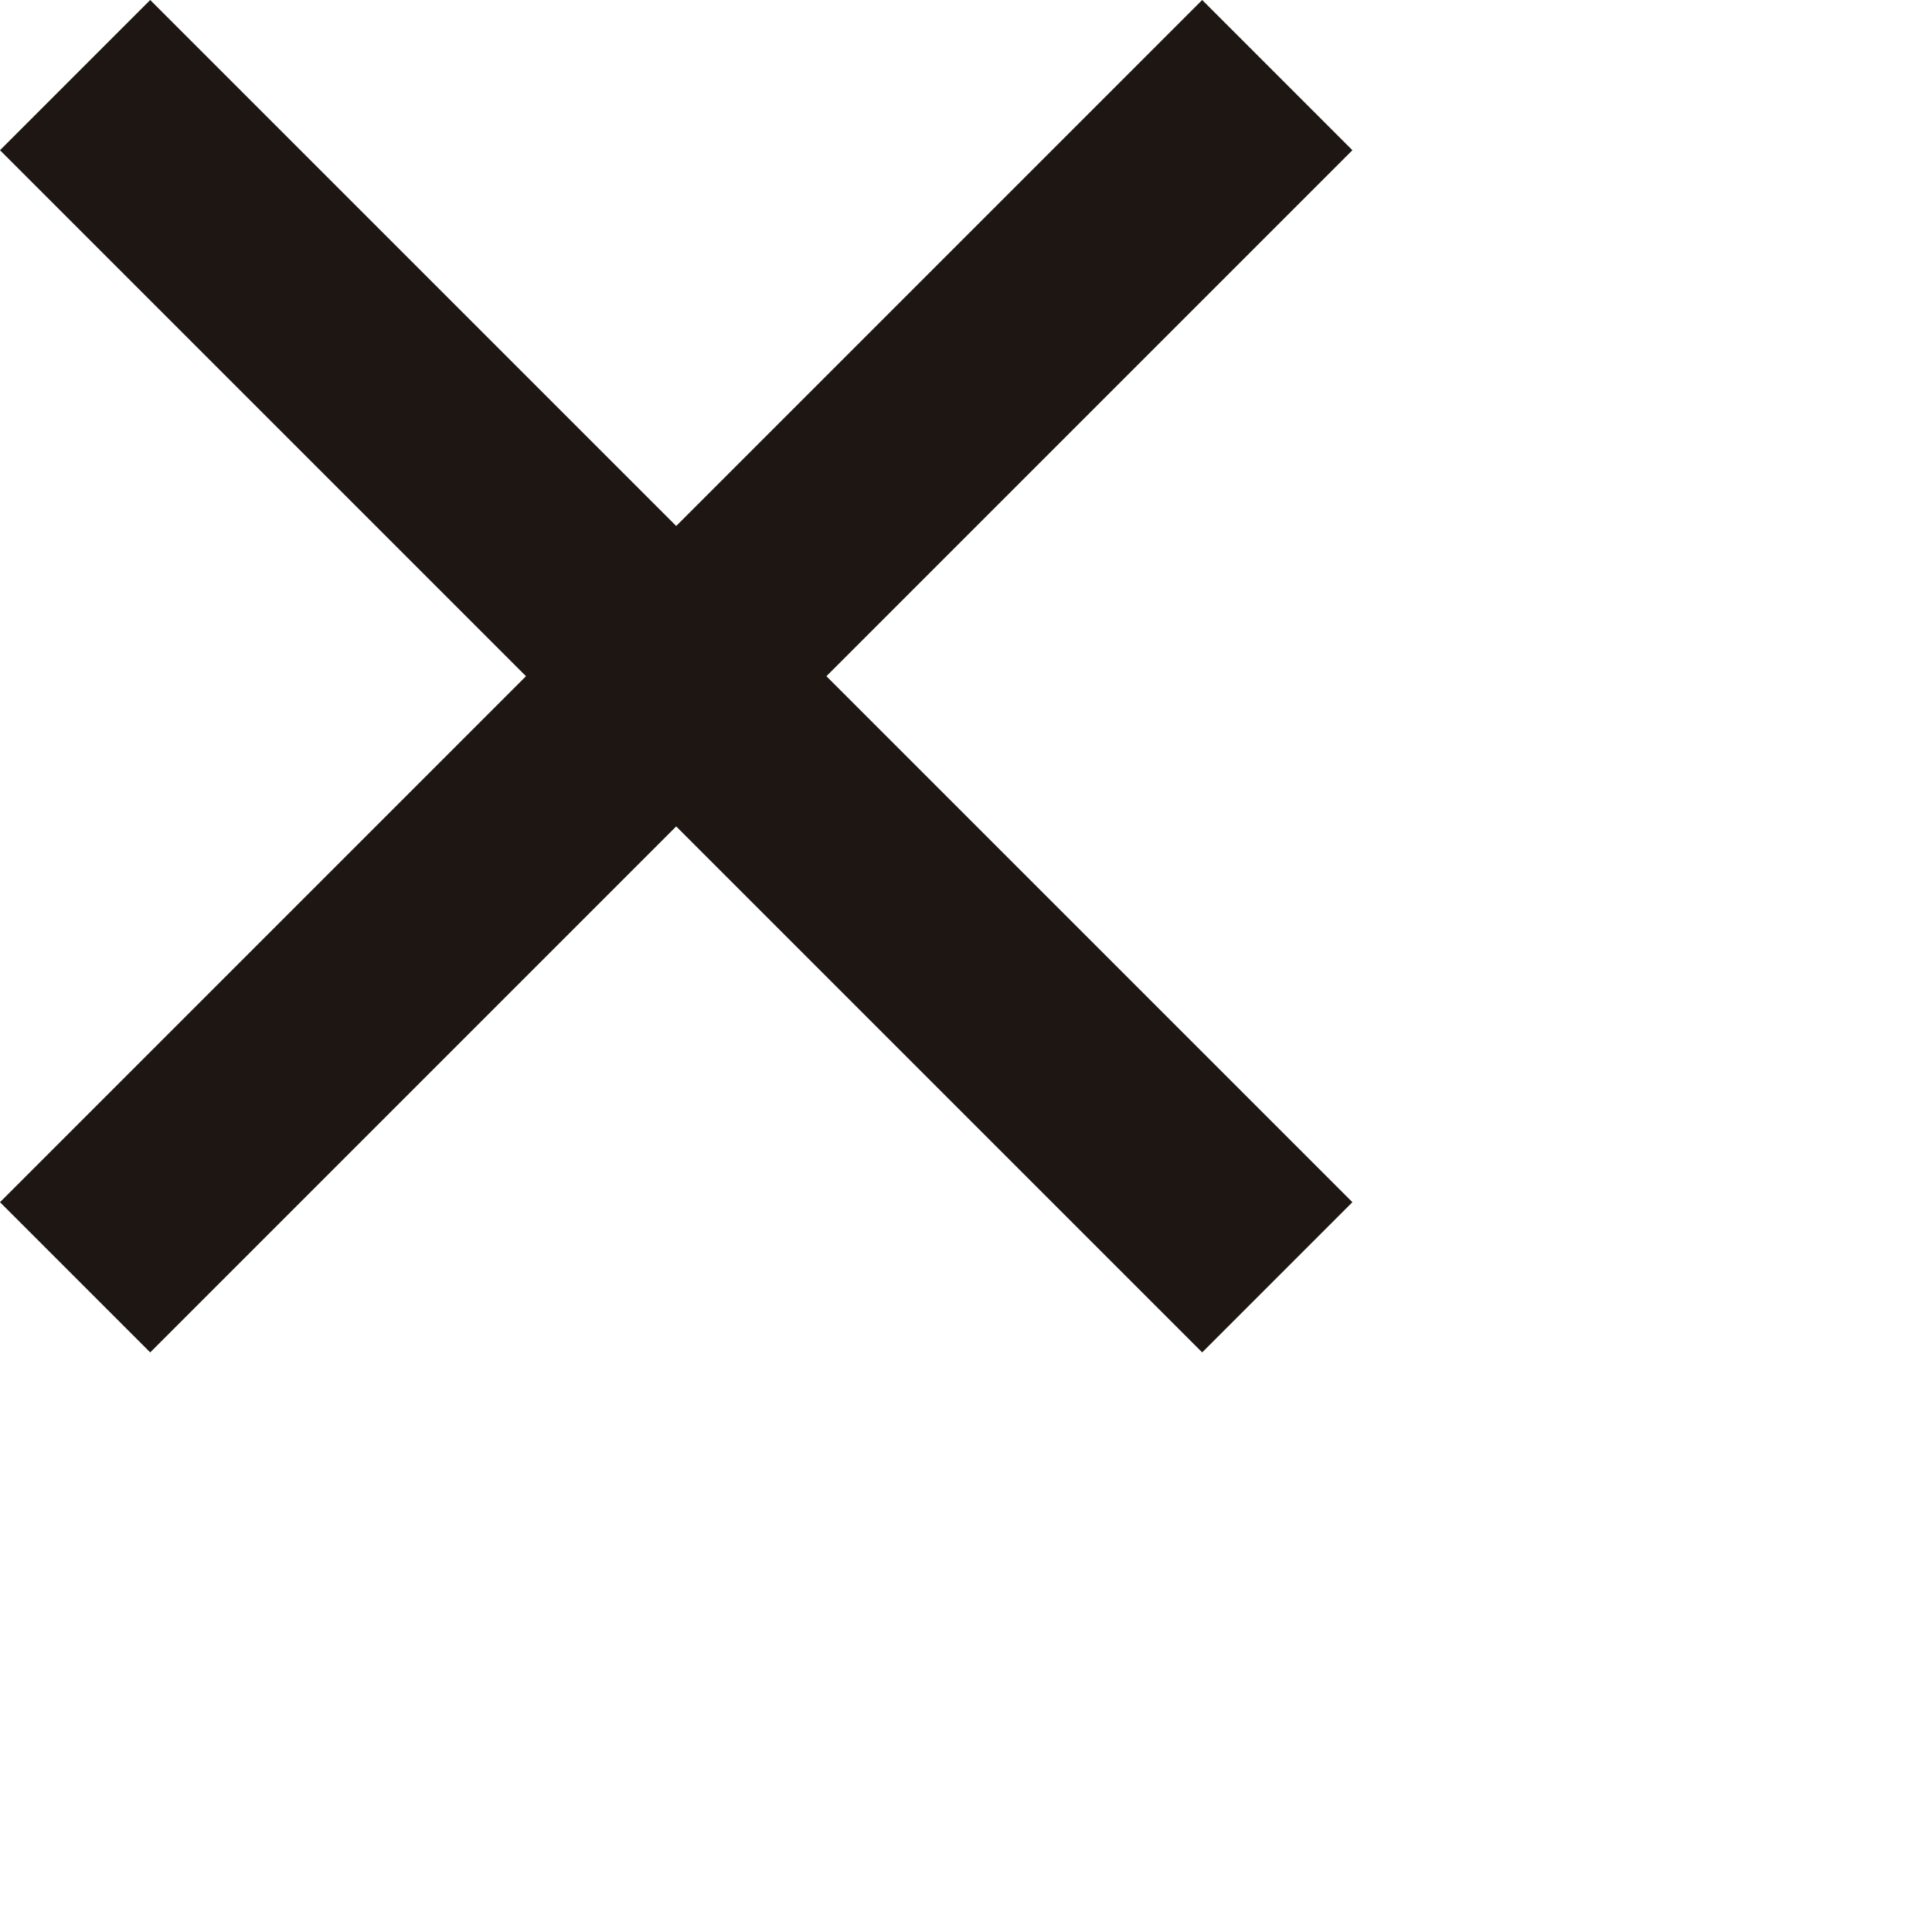 <svg width="20" height="20" fill="none" xmlns="http://www.w3.org/2000/svg"><path d="M7 5.445L12.445 0 14 1.555 8.555 7 14 12.445 12.445 14 7 8.555 1.555 14 0 12.445 5.445 7 0 1.555 1.555 0 7 5.445z" fill="#1D1613"/></svg>